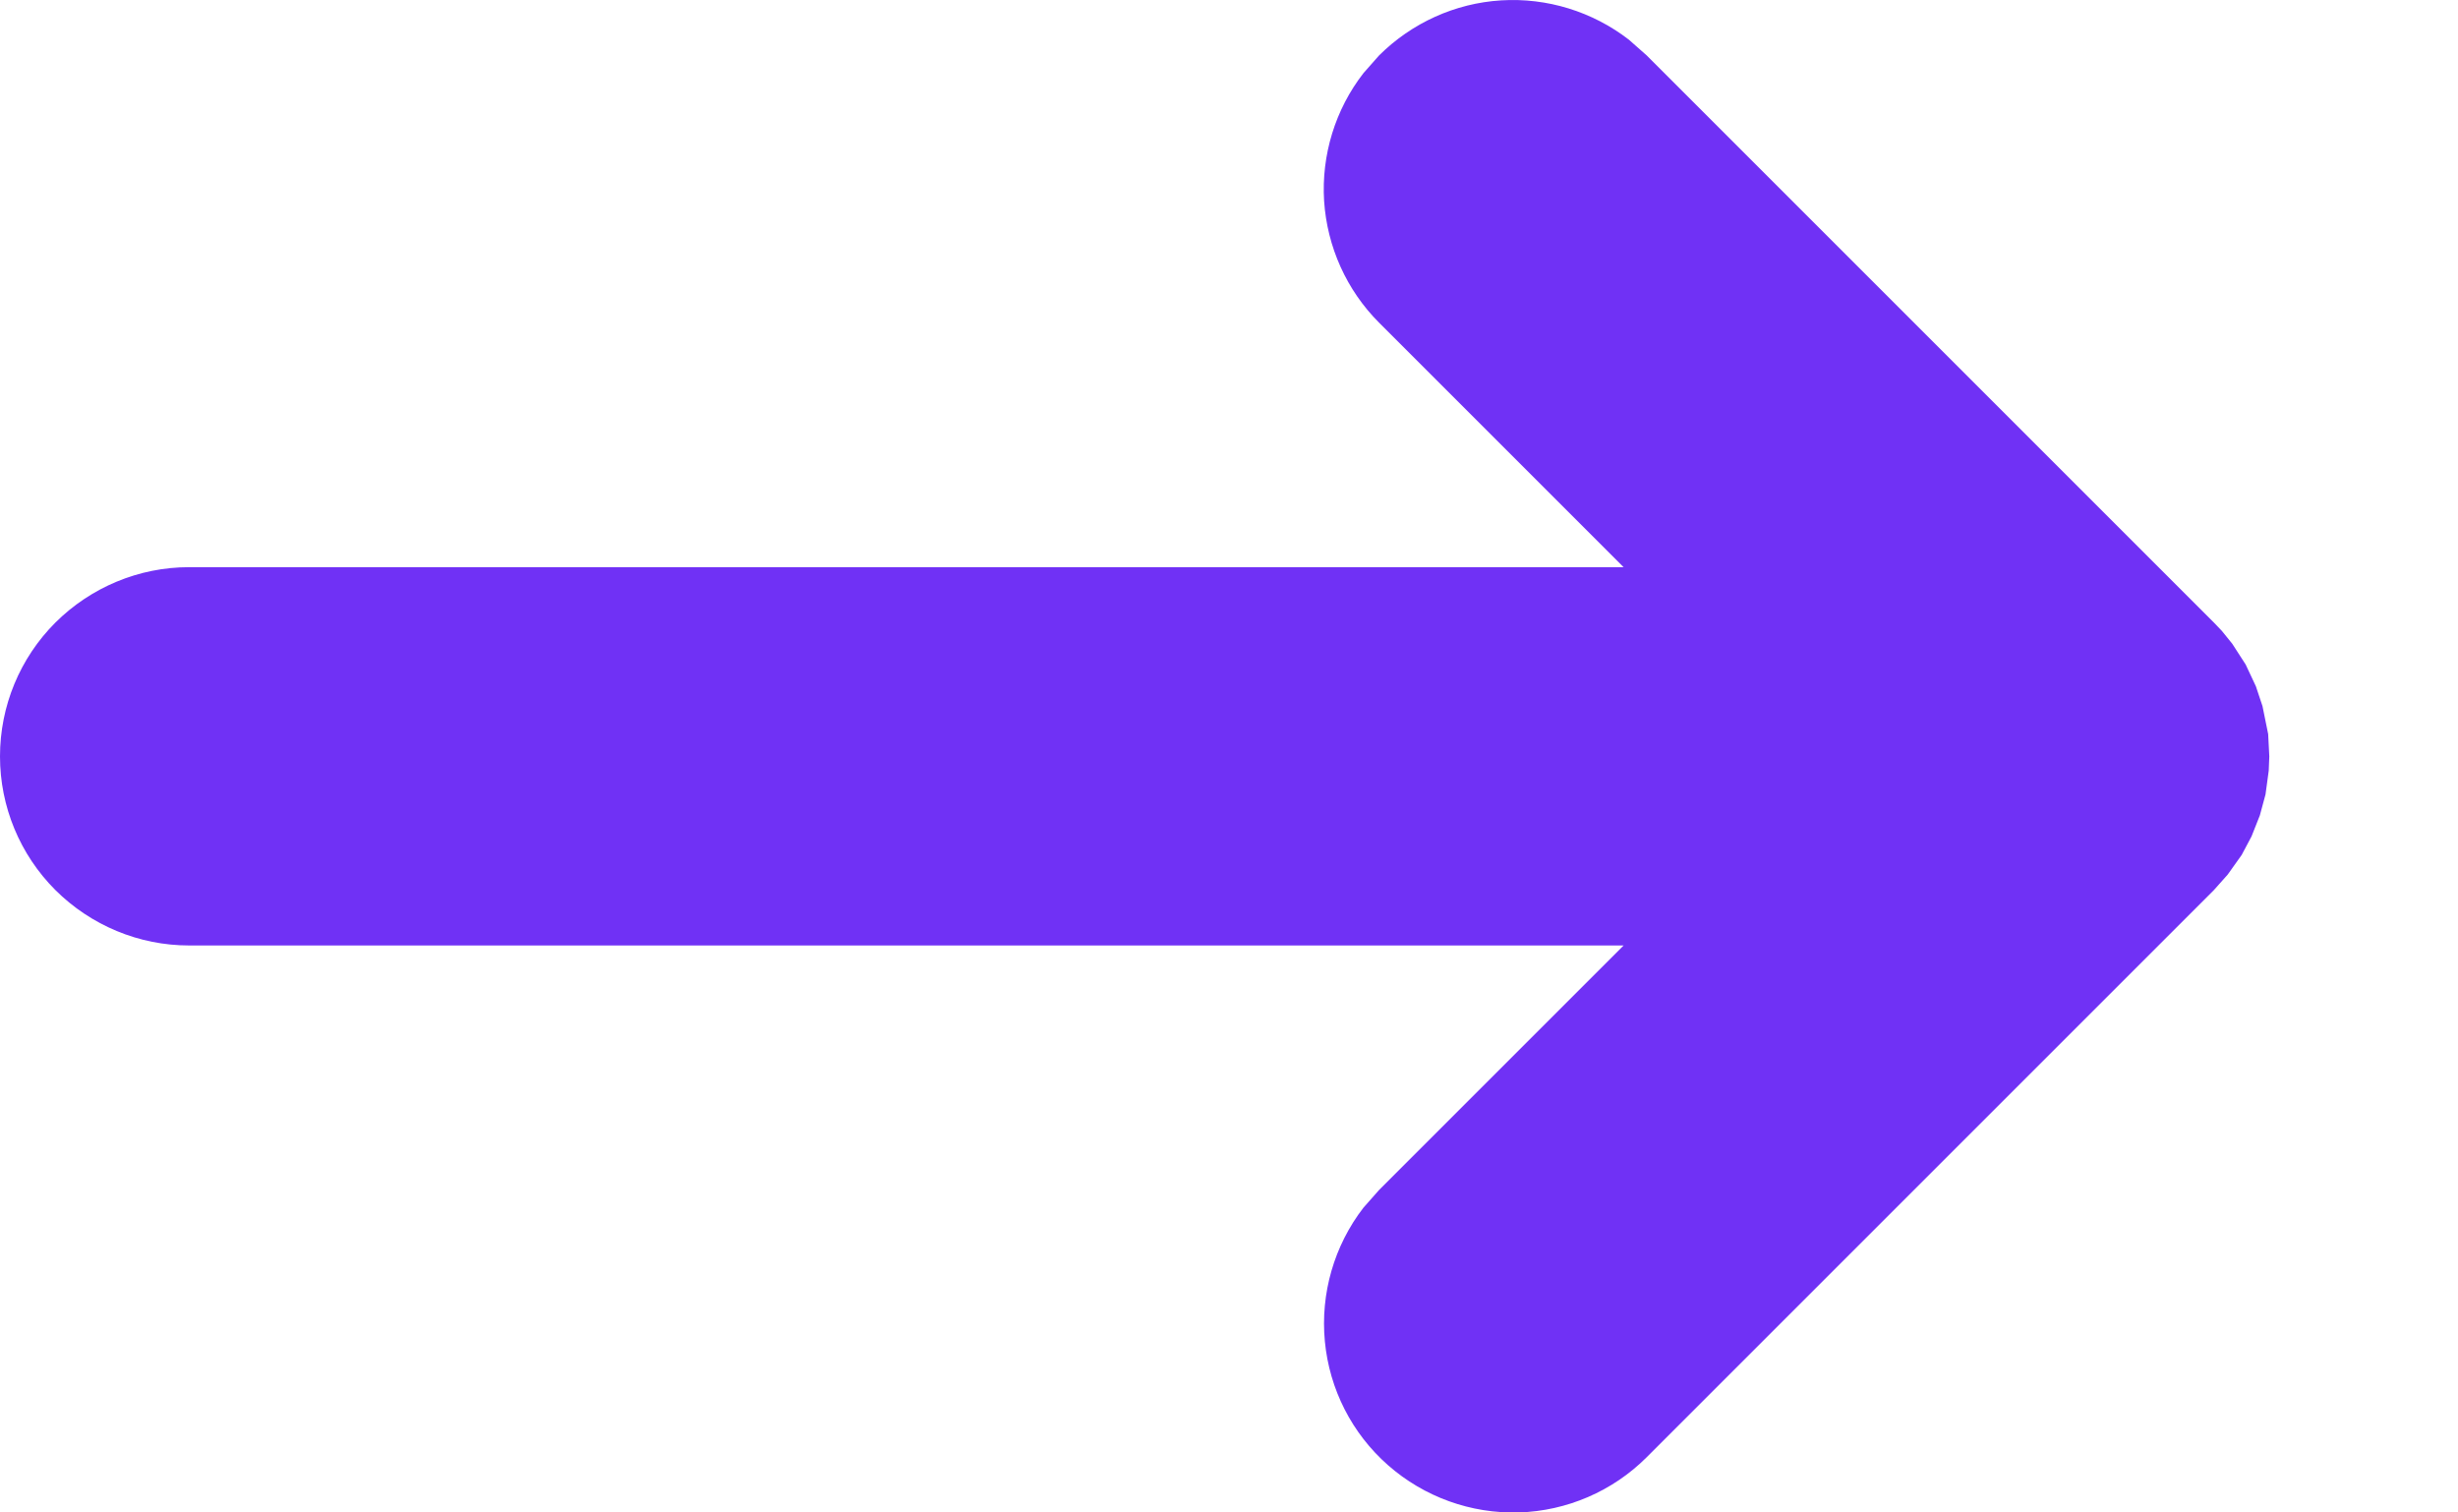 <svg width="13" height="8" viewBox="0 0 13 8" fill="none" xmlns="http://www.w3.org/2000/svg">
<path fill-rule="evenodd" clip-rule="evenodd" d="M7.211 0.387L7.294 0.293C7.467 0.121 7.696 0.017 7.939 0.002C8.182 -0.013 8.422 0.061 8.615 0.21L8.709 0.293L11.709 3.293L11.751 3.337L11.806 3.405L11.877 3.515L11.931 3.63L11.966 3.735L11.996 3.883L12.002 4.001L11.999 4.076L11.982 4.202L11.952 4.313L11.908 4.424L11.856 4.522L11.782 4.626L11.709 4.708L8.709 7.708C8.529 7.888 8.287 7.992 8.033 8C7.779 8.007 7.532 7.918 7.341 7.75C7.15 7.582 7.031 7.348 7.007 7.095C6.983 6.842 7.056 6.589 7.211 6.388L7.294 6.294L8.587 5.001H1C0.735 5.001 0.481 4.895 0.293 4.708C0.105 4.52 0 4.266 0 4.001C0 3.735 0.105 3.481 0.293 3.293C0.481 3.106 0.735 3 1 3H8.587L7.294 1.707C7.122 1.535 7.019 1.306 7.003 1.063C6.988 0.82 7.062 0.579 7.211 0.387L7.294 0.293L7.211 0.387Z" fill="#7031F5"/>
</svg>
